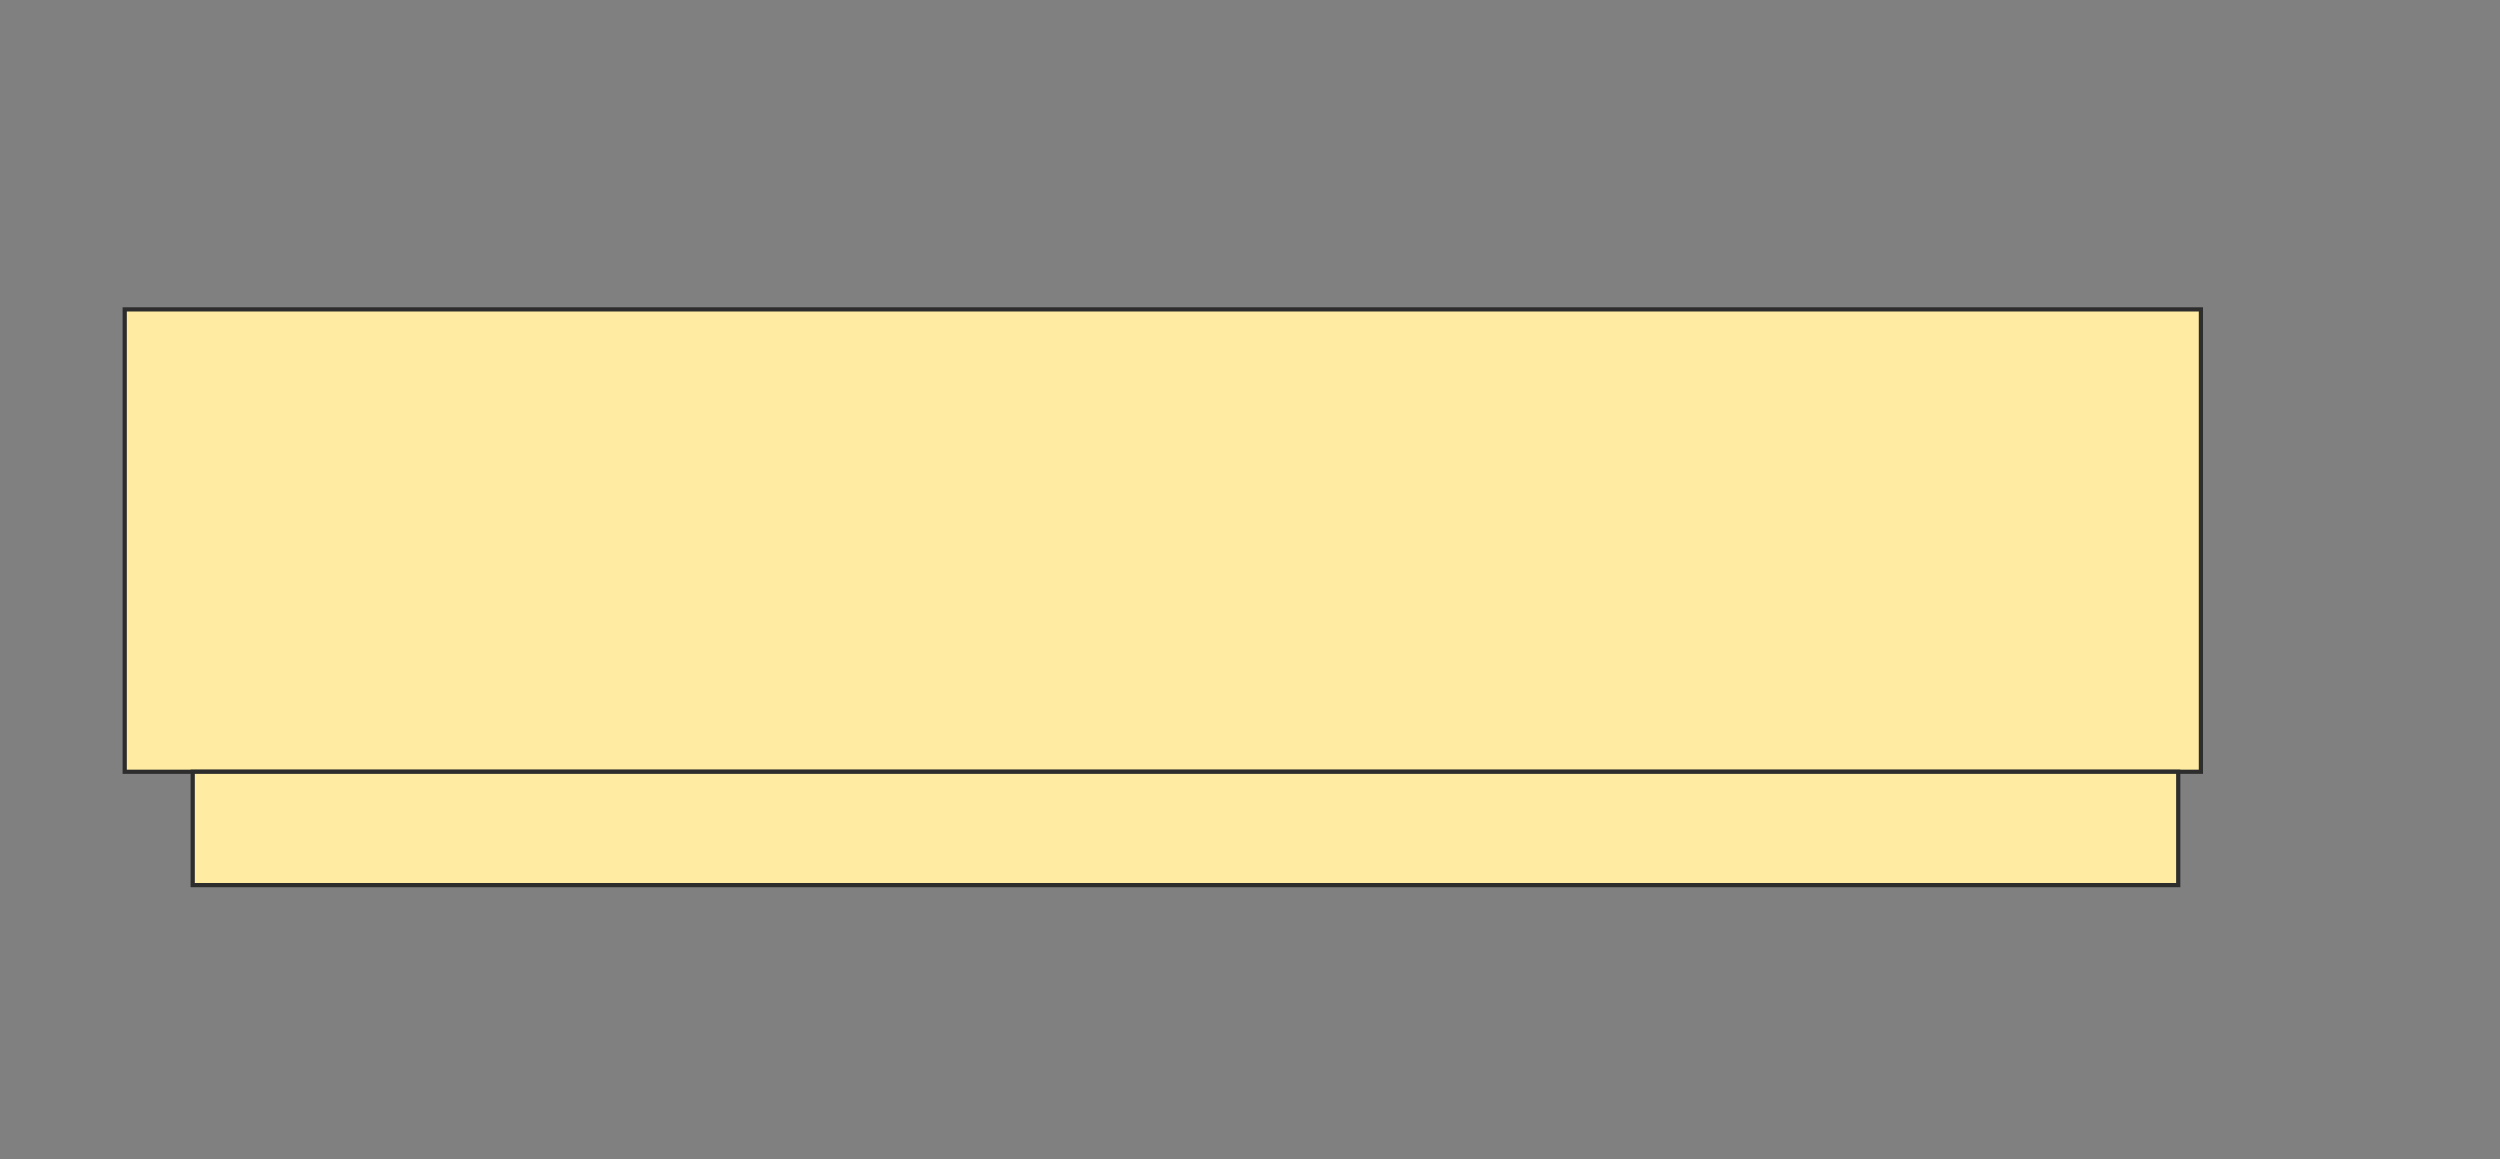 <svg height="275" width="593" xmlns="http://www.w3.org/2000/svg">
 <rect width="100%" height="100%" fill="#808080" stroke="none"/>
 <!-- Created with Image Occlusion Enhanced -->
 <g>
  <title>Labels</title>
 </g>
 <g>
  <title>Masks</title>
  <rect fill="#FFEBA2" height="109.677" id="da4f2a6327cc4479ac6c5b1c3f2a5c33-oa-1" stroke="#2D2D2D" width="492.473" x="29.581" y="73.387"/>
  <rect fill="#FFEBA2" height="26.882" id="da4f2a6327cc4479ac6c5b1c3f2a5c33-oa-2" stroke="#2D2D2D" width="470.968" x="45.71" y="183.065"/>
 </g>
</svg>